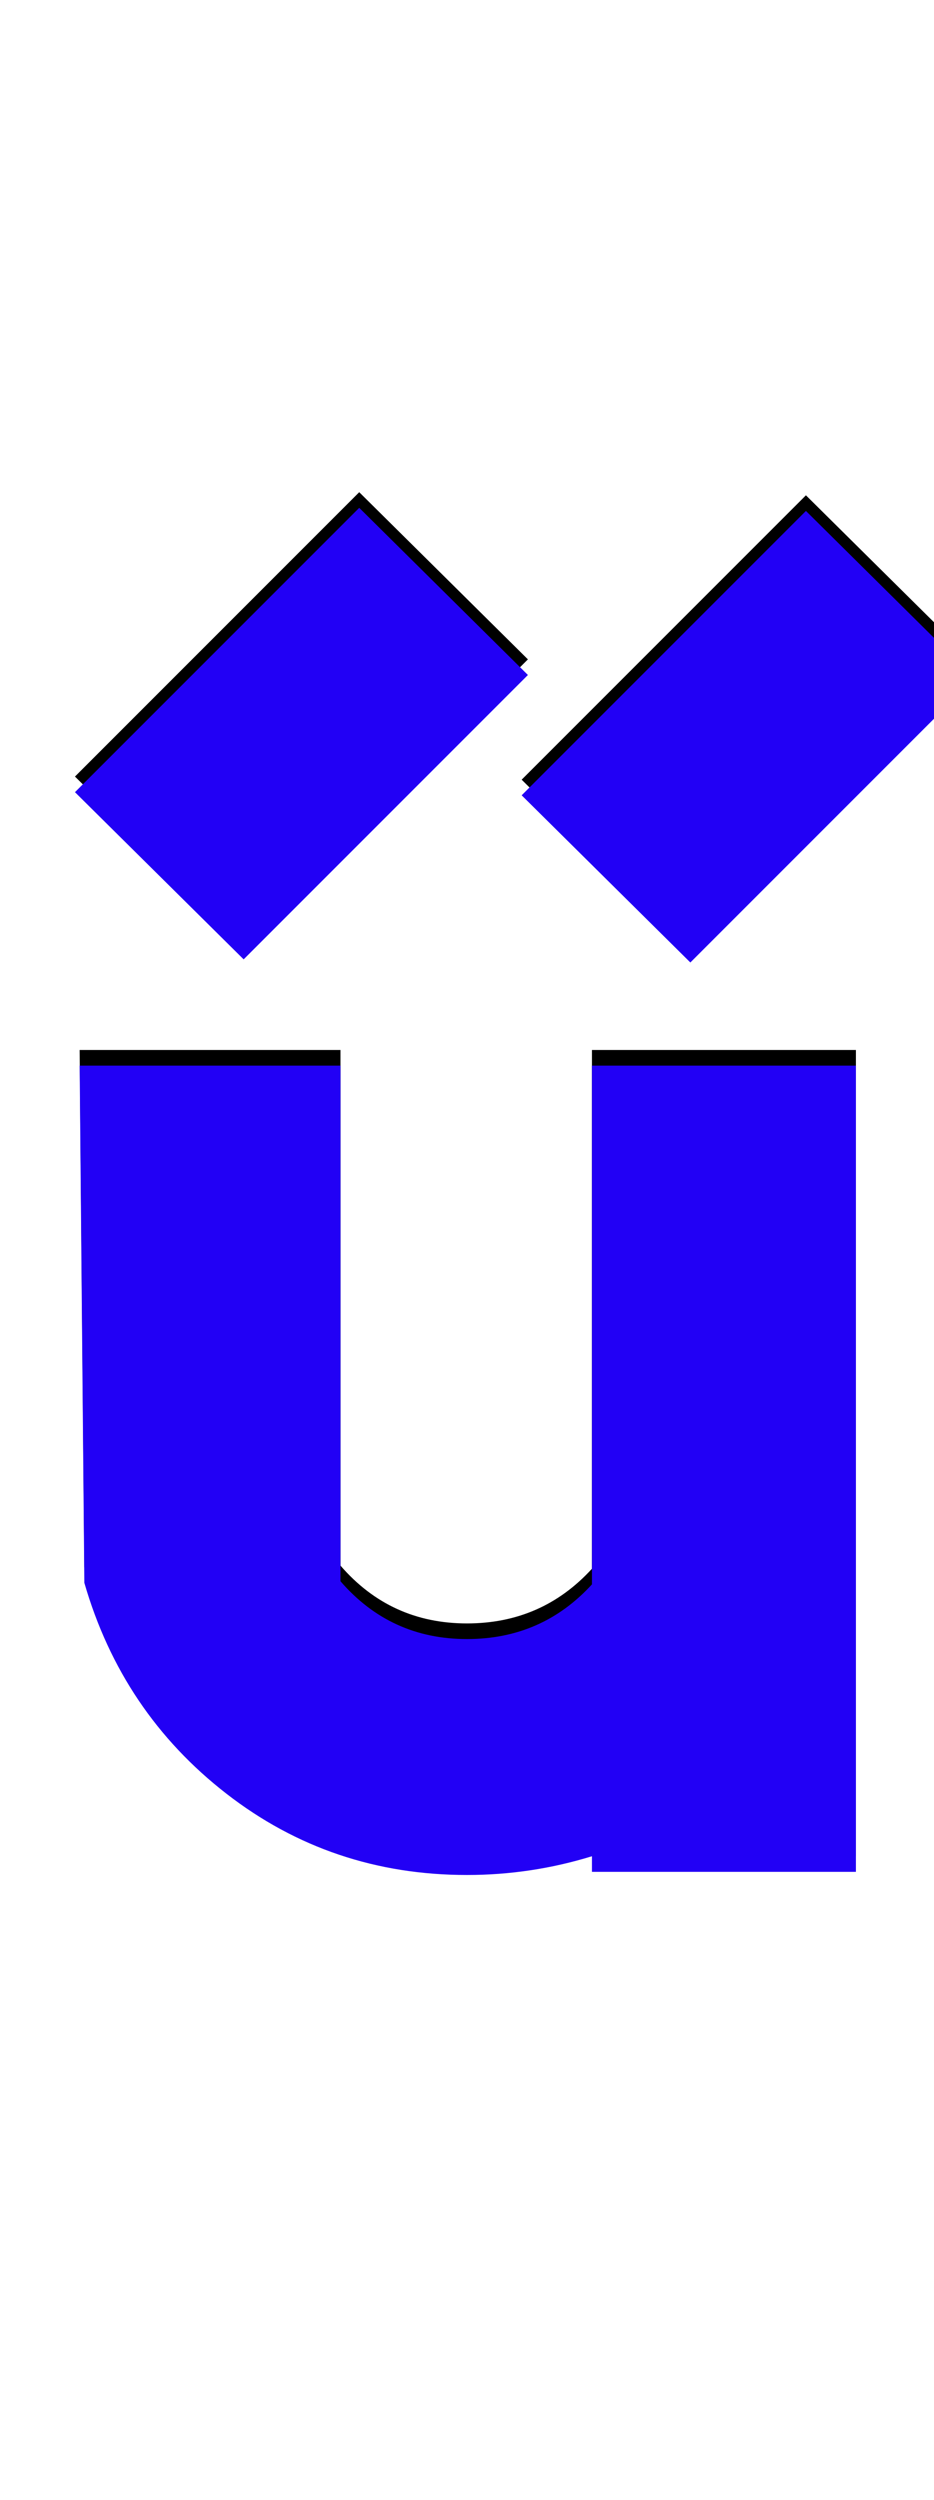 <svg xmlns="http://www.w3.org/2000/svg" id="glyph296" viewBox="0 0 598 1600">
  <defs/>
  <path fill="#000000" d="M442,606 L334,499 L516,317 L624,424 Z M156,604 L48,497 L230,315 L338,422 Z M548,1188 L379,1188 L379,1178 Q340,1190 299,1190 Q212,1190 145,1138 Q78,1086 54,1003 L51,672 L218,672 L218,1002 Q250,1039 299,1039 Q347,1039 379,1004 L379,672 L548,672 Z"/>
  <path fill="#2200f5" d="M442,616 L334,509 L516,327 L624,434 Z M156,614 L48,507 L230,325 L338,432 Z M548,1198 L379,1198 L379,1188 Q340,1200 299,1200 Q212,1200 145,1148 Q78,1096 54,1013 L51,682 L218,682 L218,1012 Q250,1049 299,1049 Q347,1049 379,1014 L379,682 L548,682 Z"/>
</svg>
